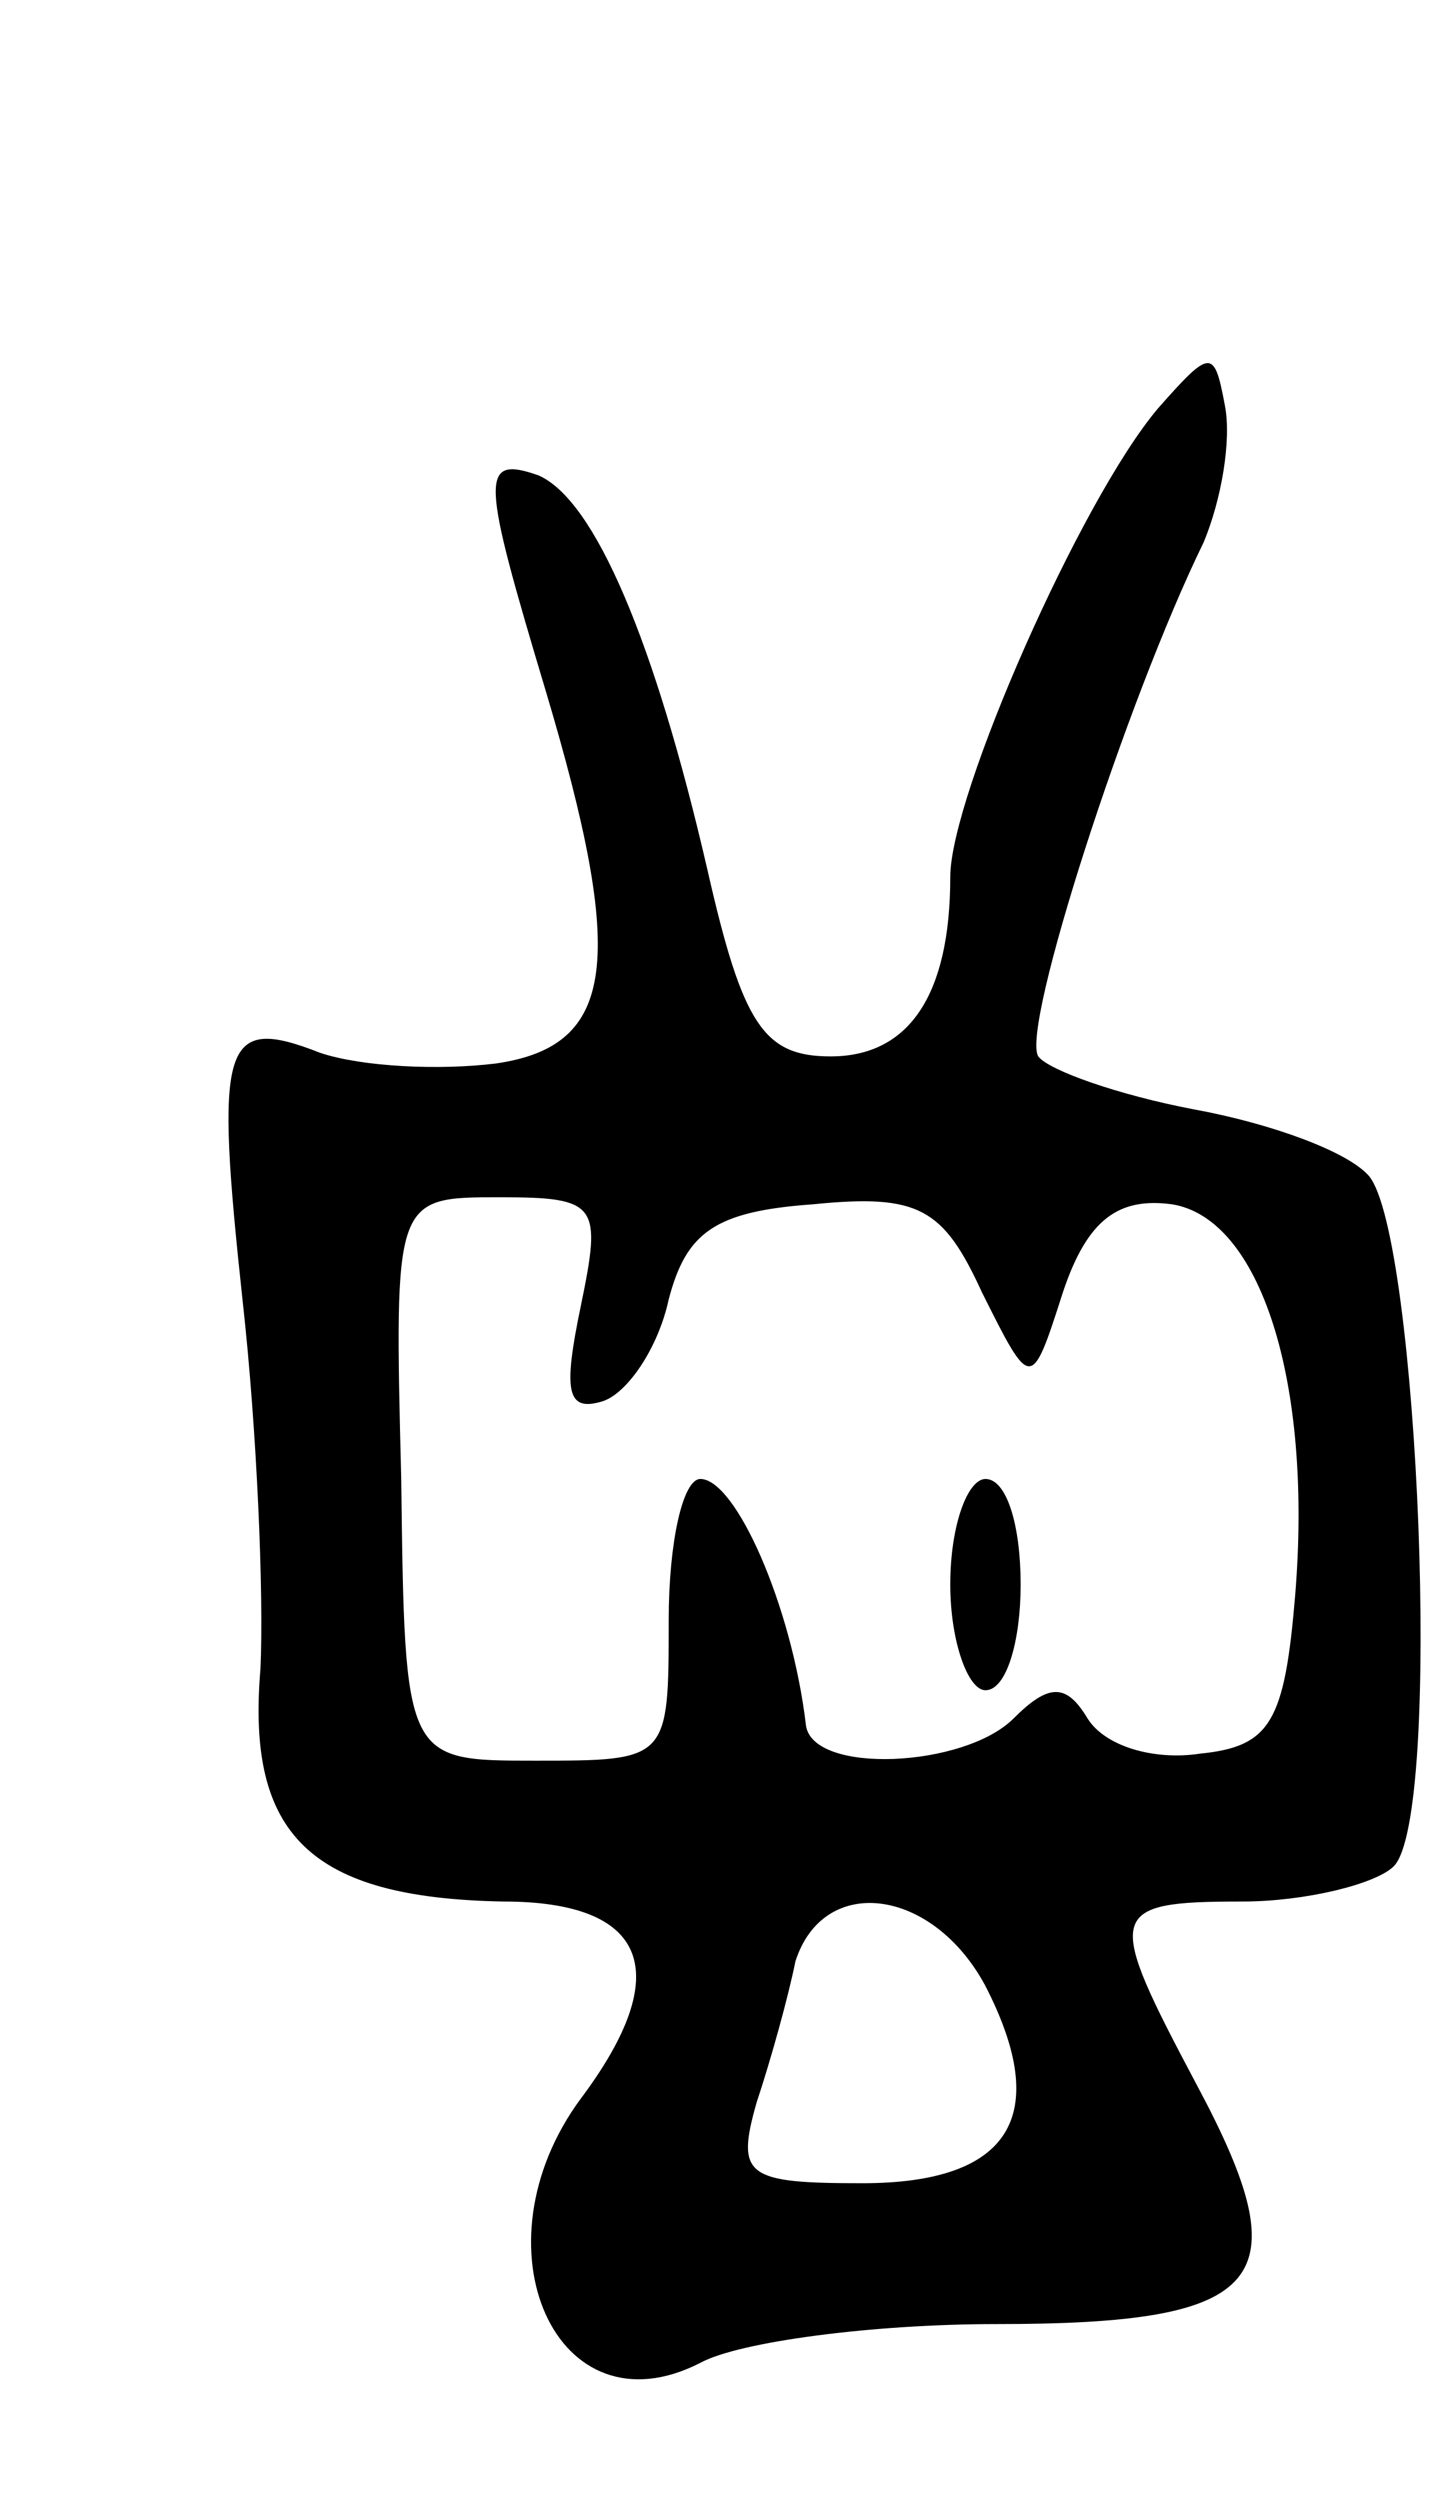 <svg version="1.0" xmlns="http://www.w3.org/2000/svg"
 width="41pt" height="71pt" viewBox="0 0 41 71"
 preserveAspectRatio="xMidYMid meet">
<g transform="translate(0,71) scale(0.1,-0.1)"
fill="#000000" stroke="none">
<path d="M329 594 c-22 -26 -59 -110 -59 -133 0 -34 -12 -51 -34 -51 -19 0
-25 9 -35 53 -15 65 -32 105 -48 112 -17 6 -16 -1 2 -61 23 -77 20 -101 -14
-106 -16 -2 -38 -1 -50 3 -28 11 -30 3 -22 -71 4 -36 6 -83 5 -104 -4 -47 14
-65 69 -66 41 0 49 -20 22 -56 -31 -42 -7 -96 34 -75 11 6 49 11 84 11 77 0
87 12 57 68 -26 49 -26 52 13 52 18 0 38 5 43 10 14 14 7 179 -7 196 -6 7 -28
15 -50 19 -21 4 -41 11 -44 15 -5 8 25 101 47 146 5 12 8 29 6 39 -3 16 -4 16
-19 -1z m-164 -255 c-5 -24 -4 -30 6 -27 7 2 16 15 19 29 5 19 13 25 41 27 30
3 37 -1 48 -25 14 -28 14 -28 23 0 7 21 16 27 31 25 25 -4 40 -50 35 -111 -3
-36 -7 -43 -27 -45 -13 -2 -27 2 -32 10 -6 10 -11 10 -21 0 -14 -14 -57 -16
-59 -2 -4 34 -20 70 -30 70 -5 0 -9 -18 -9 -40 0 -40 0 -40 -38 -40 -37 0 -37
0 -38 80 -2 80 -2 80 28 80 28 0 29 -2 23 -31z m115 -193 c19 -37 7 -56 -35
-56 -33 0 -36 2 -30 23 4 12 9 30 11 40 8 25 39 21 54 -7z"/>
<path d="M270 260 c0 -16 5 -30 10 -30 6 0 10 14 10 30 0 17 -4 30 -10 30 -5
0 -10 -13 -10 -30z"/>
</g>
</svg>
